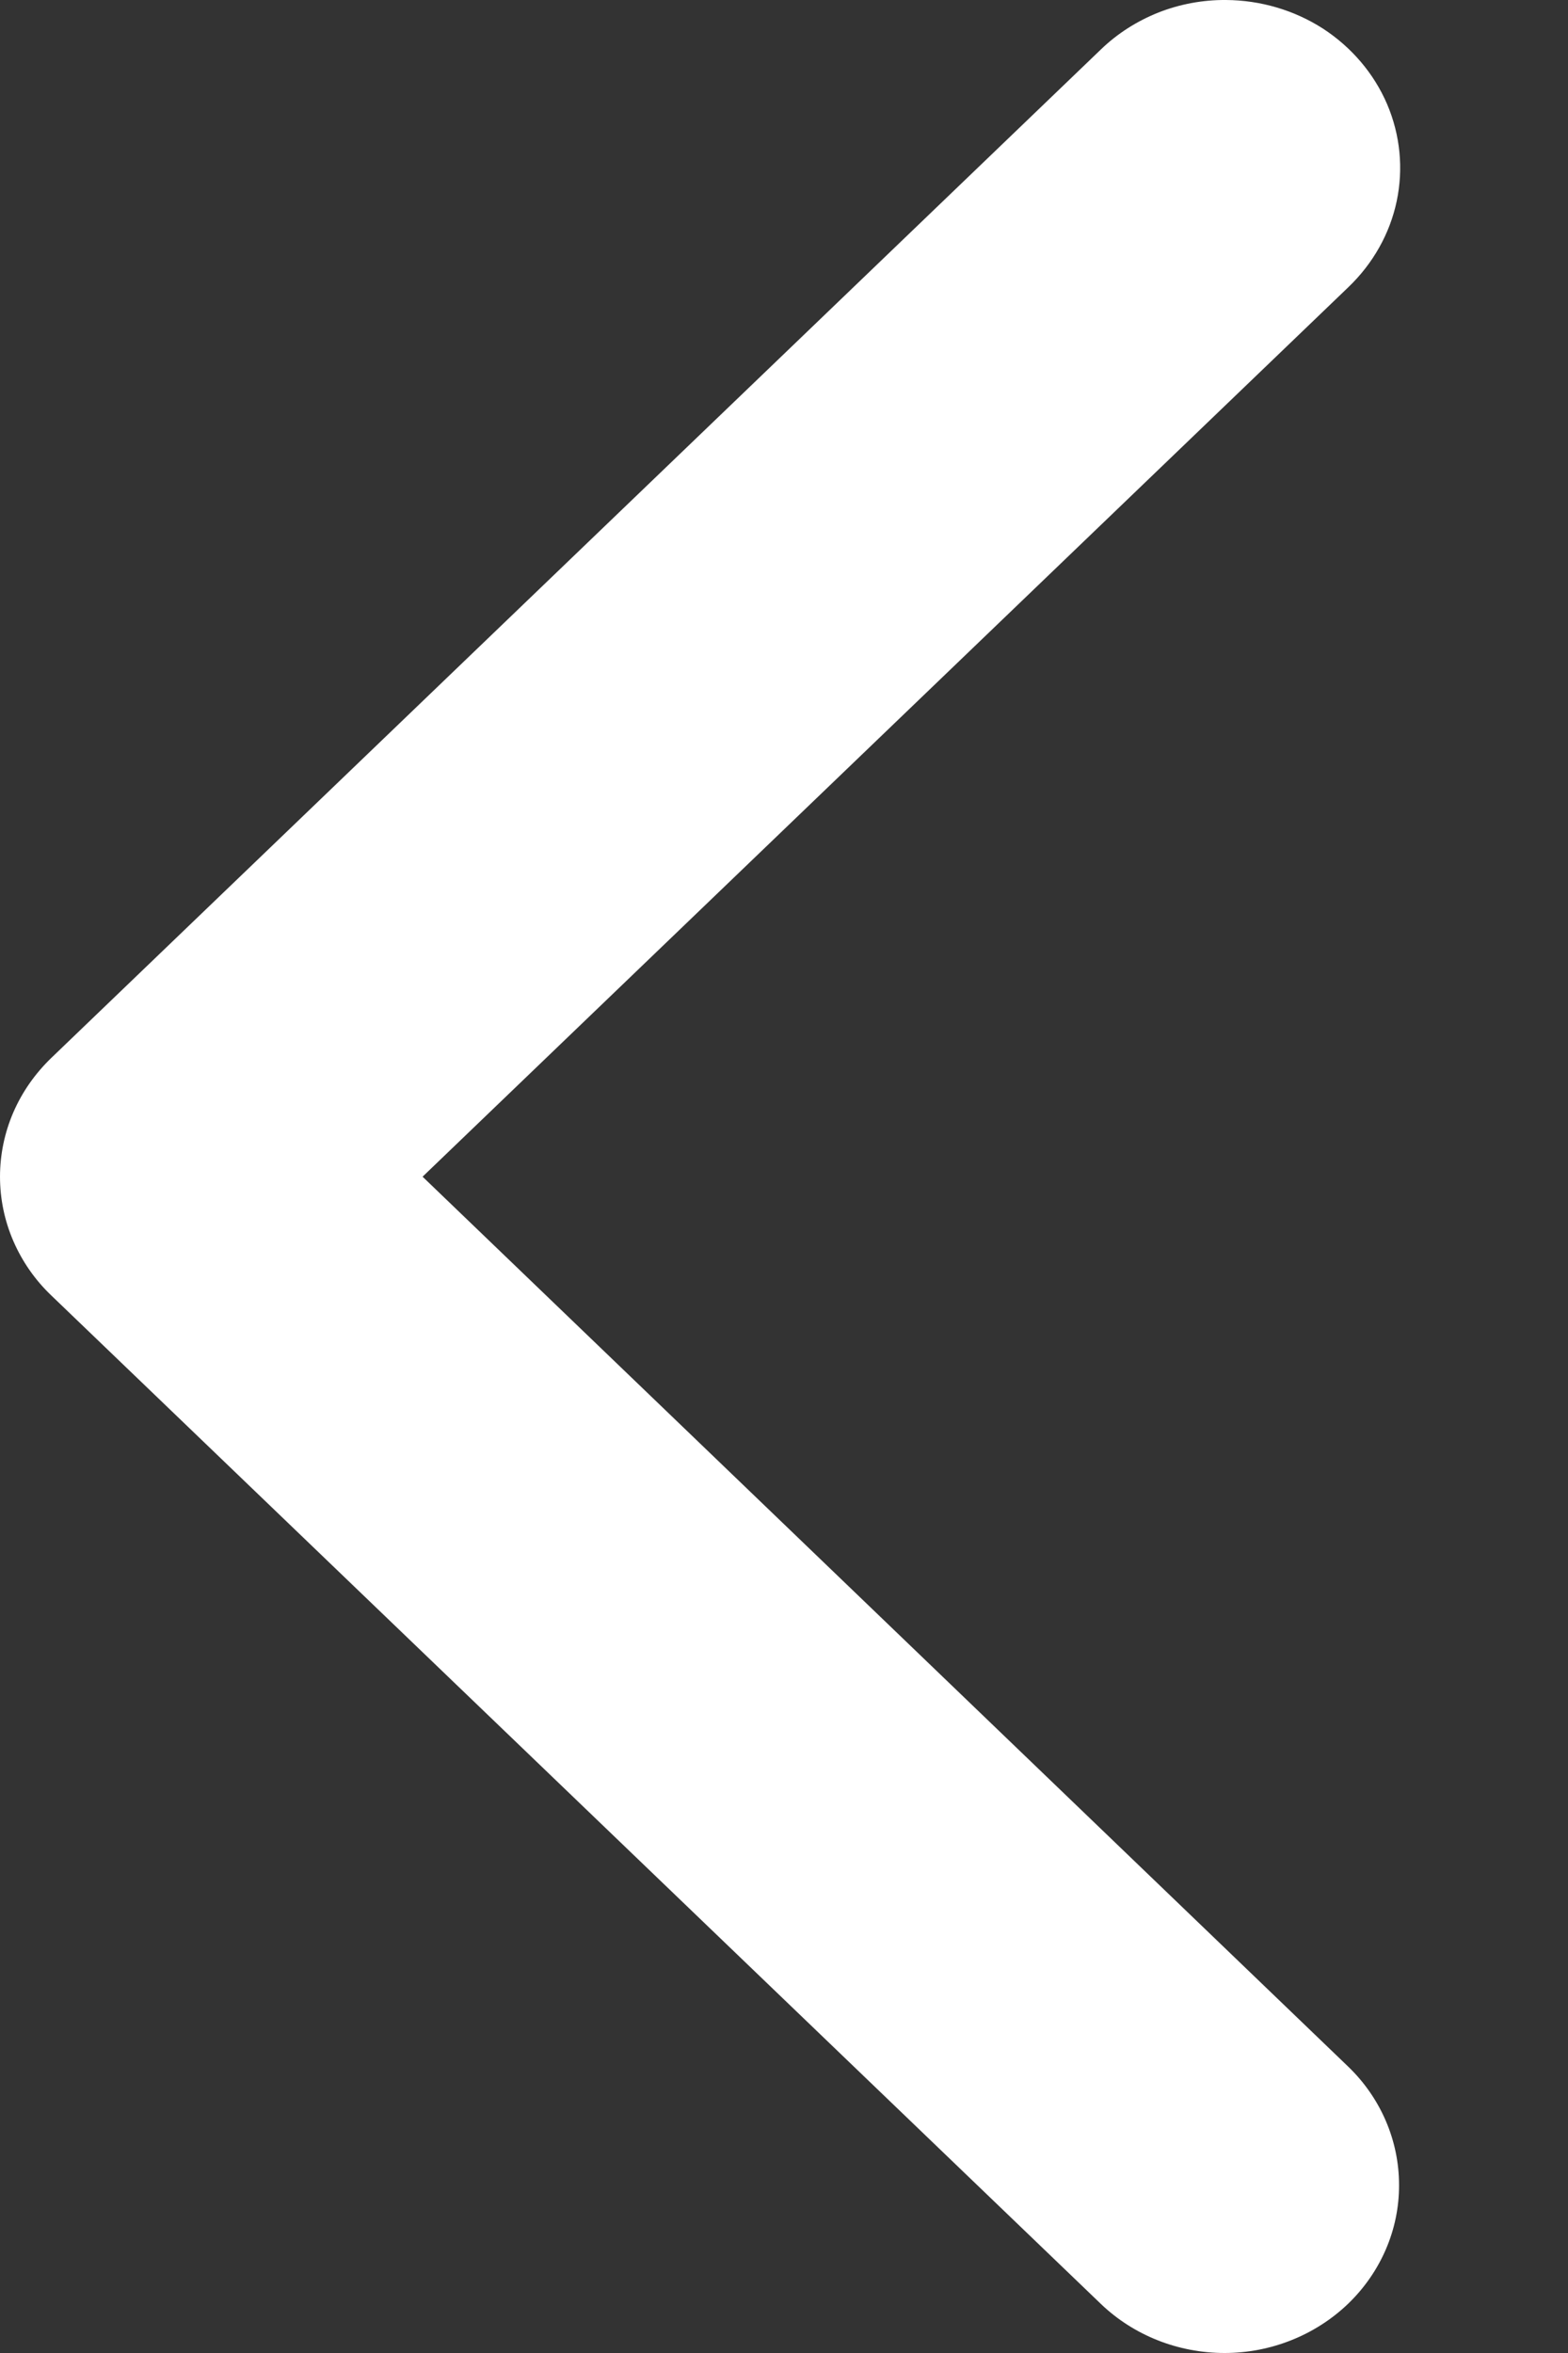 <svg width="8" height="12" viewBox="0 0 8 12" fill="none" xmlns="http://www.w3.org/2000/svg">
<rect x="0" y="0" width="8" height="12" fill="#333333" stroke="none"/>
<path d="M6.255 0C6.431 0.001 6.604 0.052 6.75 0.146C6.896 0.241 7.01 0.375 7.077 0.531C7.144 0.688 7.161 0.86 7.126 1.026C7.091 1.192 7.005 1.344 6.88 1.464L2.156 6.001L6.877 10.538C7.044 10.698 7.138 10.916 7.138 11.143C7.139 11.37 7.045 11.588 6.878 11.749C6.711 11.909 6.484 12 6.248 12C6.011 12 5.784 11.91 5.617 11.75L0.262 6.607C0.179 6.528 0.113 6.433 0.068 6.329C0.023 6.225 4.10224e-05 6.114 4.10322e-05 6.001C4.10421e-05 5.889 0.023 5.777 0.068 5.673C0.113 5.569 0.179 5.475 0.262 5.395L5.617 0.252C5.701 0.171 5.8 0.108 5.91 0.064C6.019 0.021 6.137 -0.001 6.255 0Z" fill="white"/>
</svg>
